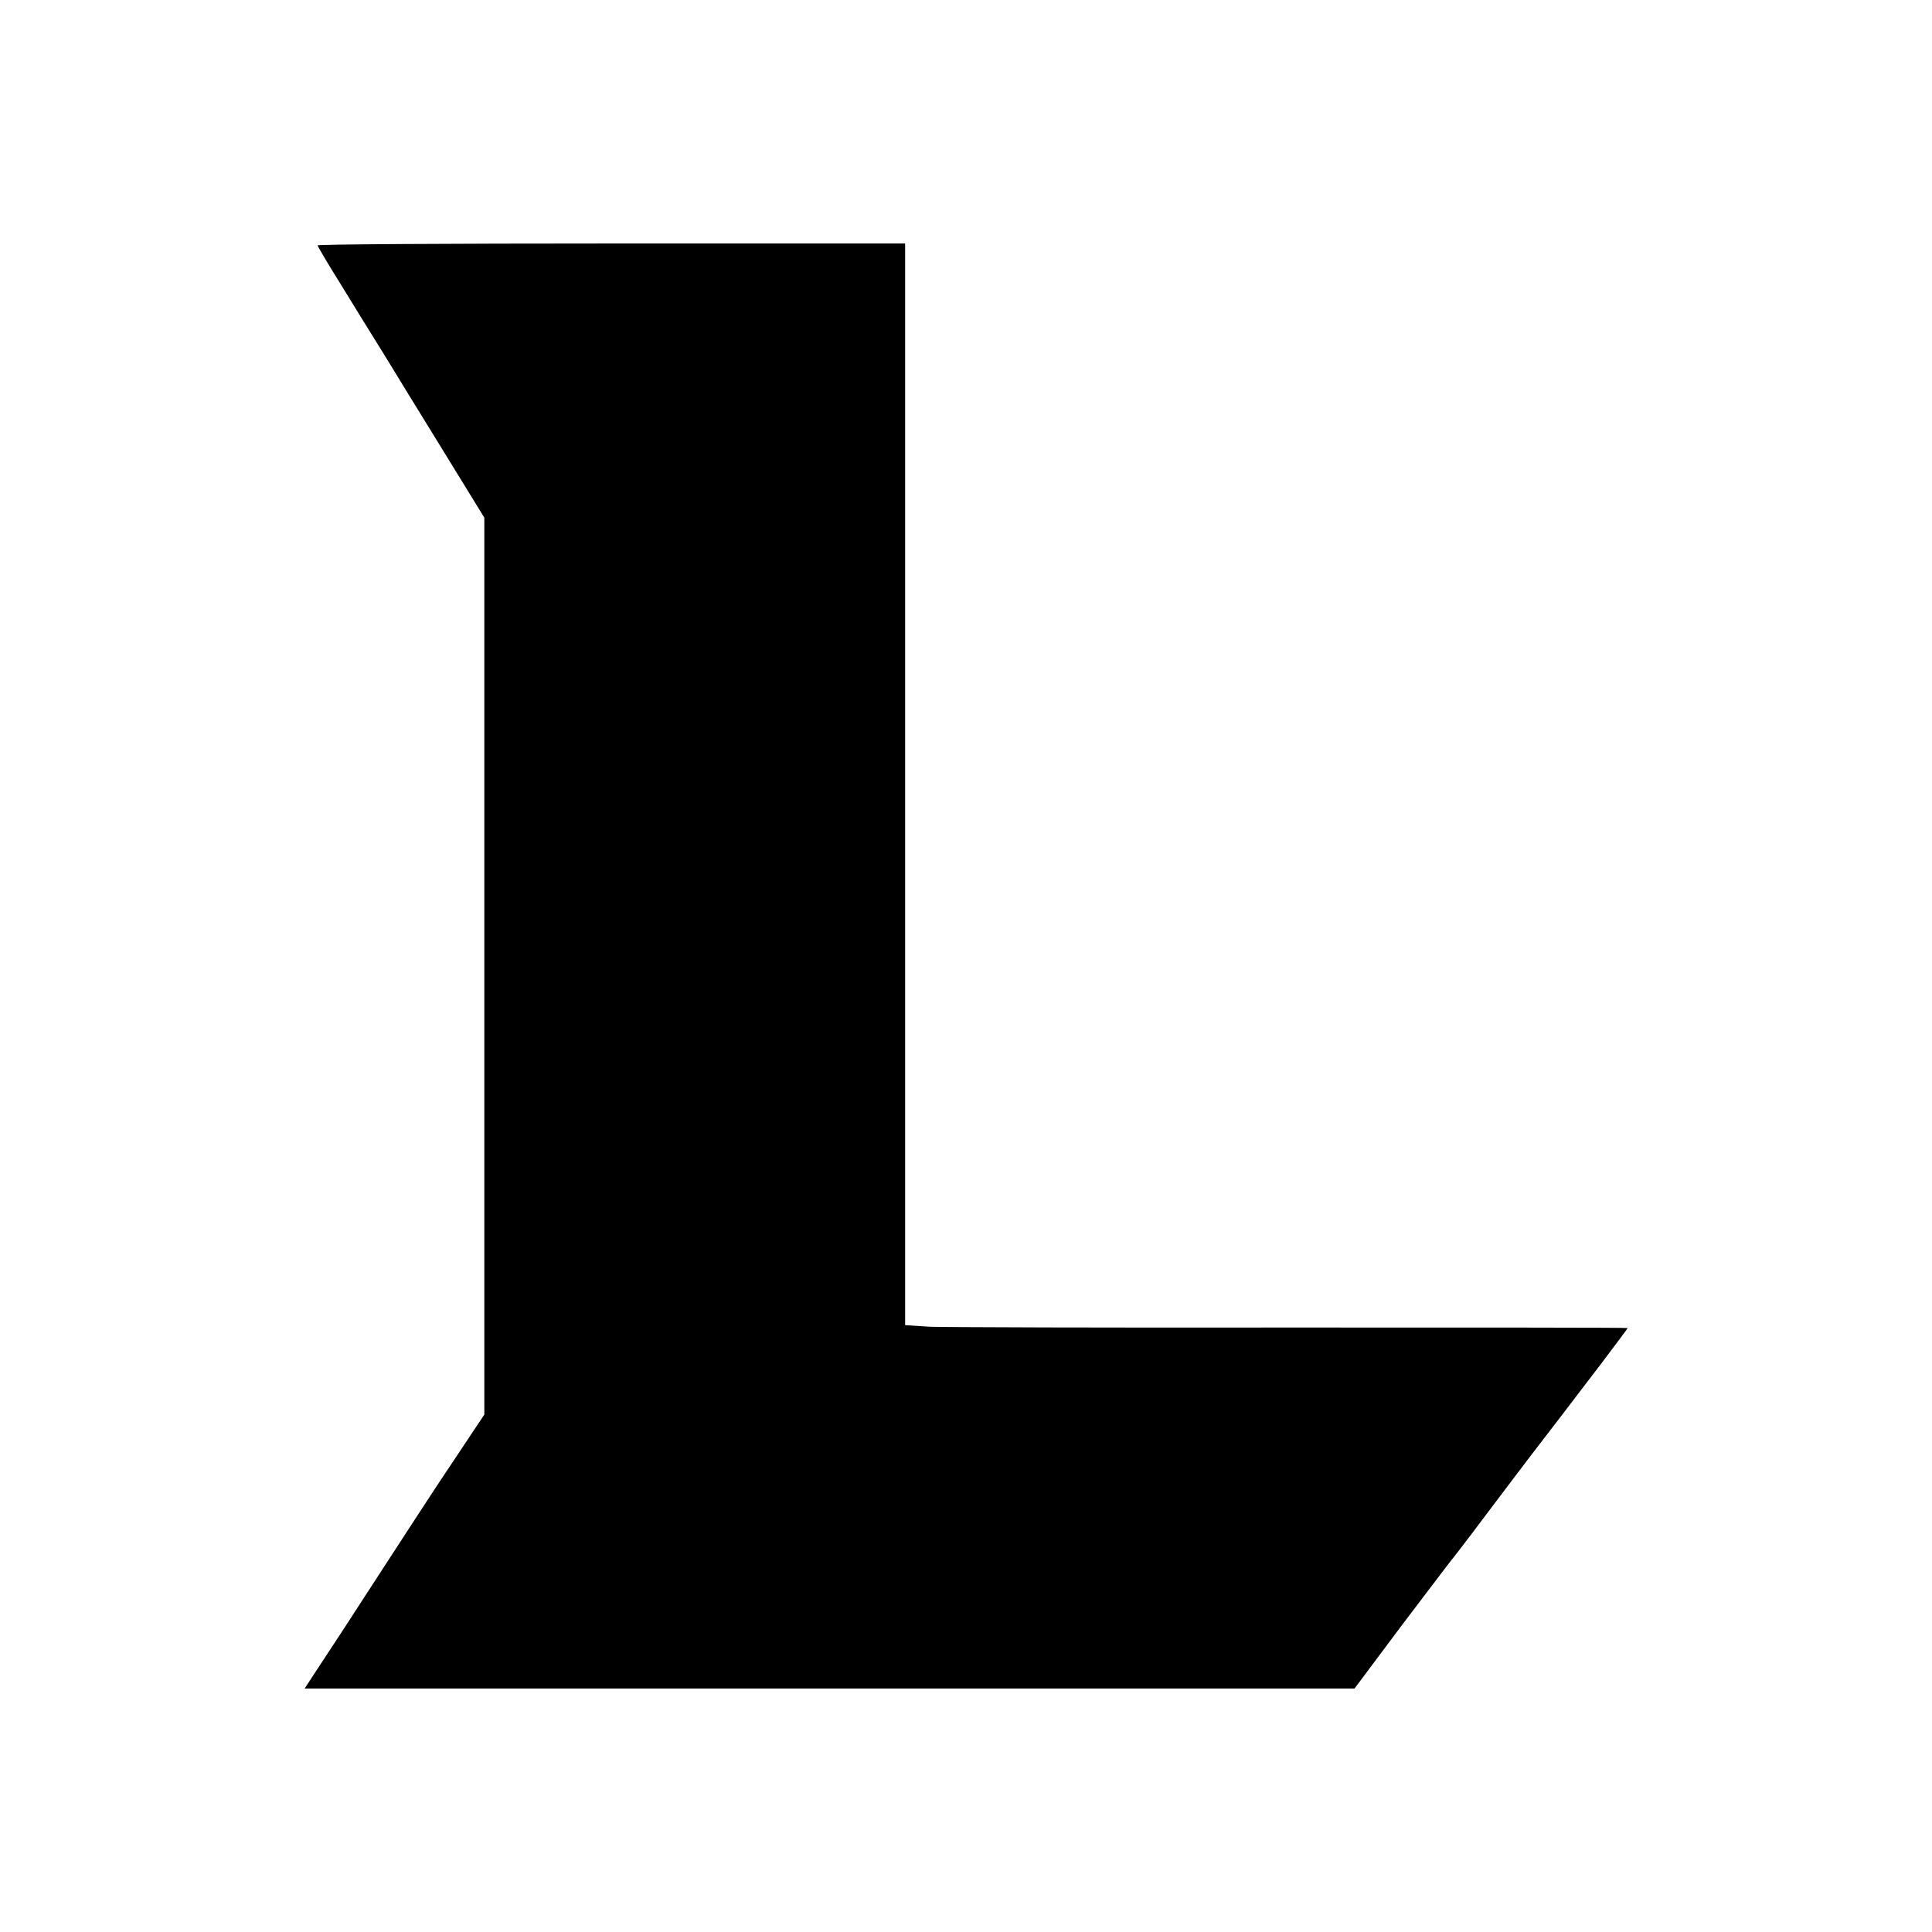 <?xml version="1.0" standalone="no"?>
<!DOCTYPE svg PUBLIC "-//W3C//DTD SVG 20010904//EN"
 "http://www.w3.org/TR/2001/REC-SVG-20010904/DTD/svg10.dtd">
<svg version="1.0" xmlns="http://www.w3.org/2000/svg"
 width="730pt" height="730pt" viewBox="0 0 730 730"
 preserveAspectRatio="xMidYMid meet">

<g transform="translate(0,730) scale(0.1,-0.1)"
fill="#000000" stroke="none">
<path d="M1200 6373 c1 -5 38 -68 83 -140 45 -73 124 -202 176 -285 51 -84
117 -191 146 -238 29 -47 91 -148 139 -226 l86 -140 0 -1695 0 -1694 -70 -105
c-38 -58 -75 -112 -80 -120 -17 -24 -253 -387 -310 -475 -28 -44 -89 -137
-135 -207 l-84 -128 1983 0 1984 0 178 238 c99 130 181 239 184 242 3 3 62 79
130 170 68 91 147 194 174 230 28 36 80 104 116 151 36 47 107 140 158 207 50
67 92 122 92 124 0 2 -573 2 -1273 2 -699 -1 -1314 1 -1364 3 l-93 6 0 2043 0
2044 -1110 0 c-610 0 -1110 -3 -1110 -7z"/>
</g>
</svg>

